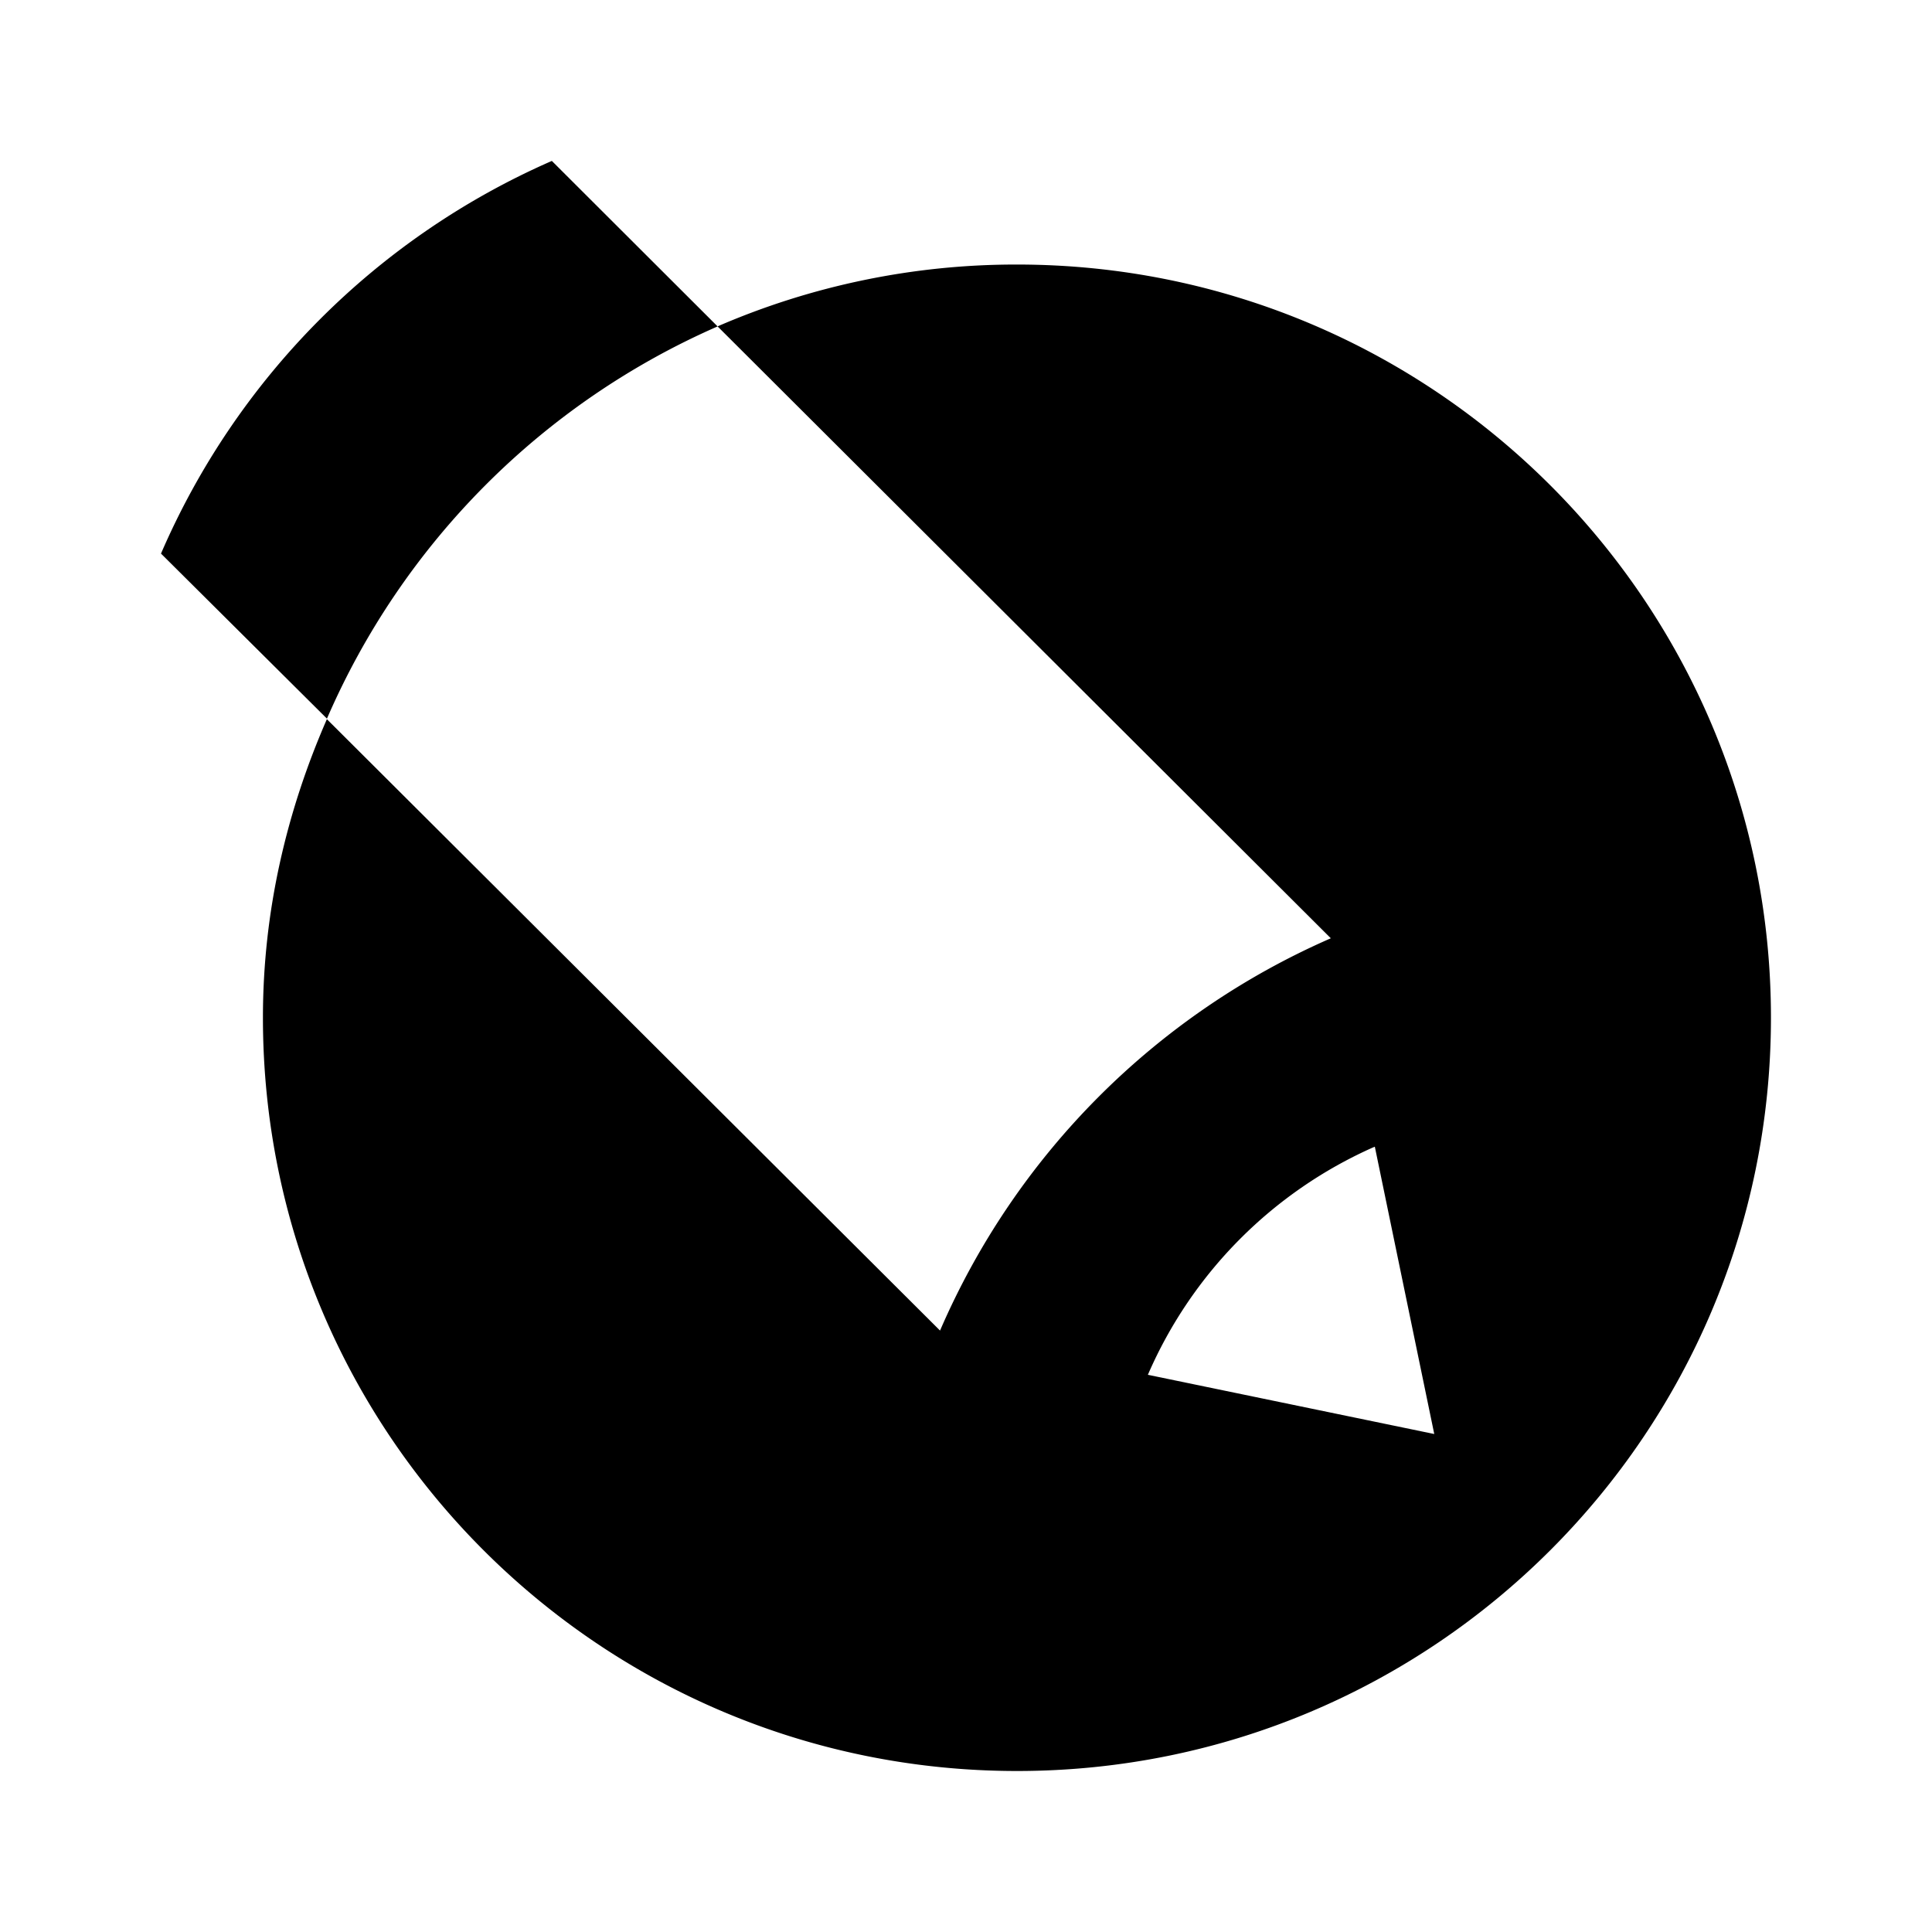 <svg xmlns="http://www.w3.org/2000/svg" width="100%" height="100%" viewBox="-3.2 -3.2 38.4 38.4"><path d="M24.12 19.593a8.752 8.752 0 00-4.505 4.532l5.692 1.177-1.181-5.709zM3.303 11.088L0 7.803A15.018 15.018 0 017.765 0h.005l3.292 3.287a14.912 14.912 0 015.953-1.229c8.276 0 14.984 6.703 14.984 14.969C31.999 25.298 25.291 32 17.015 32 8.734 32 2.026 25.303 2.026 17.027c0-2.12.473-4.105 1.271-5.933l12.187 12.152a15 15 0 017.767-7.797L11.063 3.288a15.033 15.033 0 00-7.765 7.796z"/></svg>